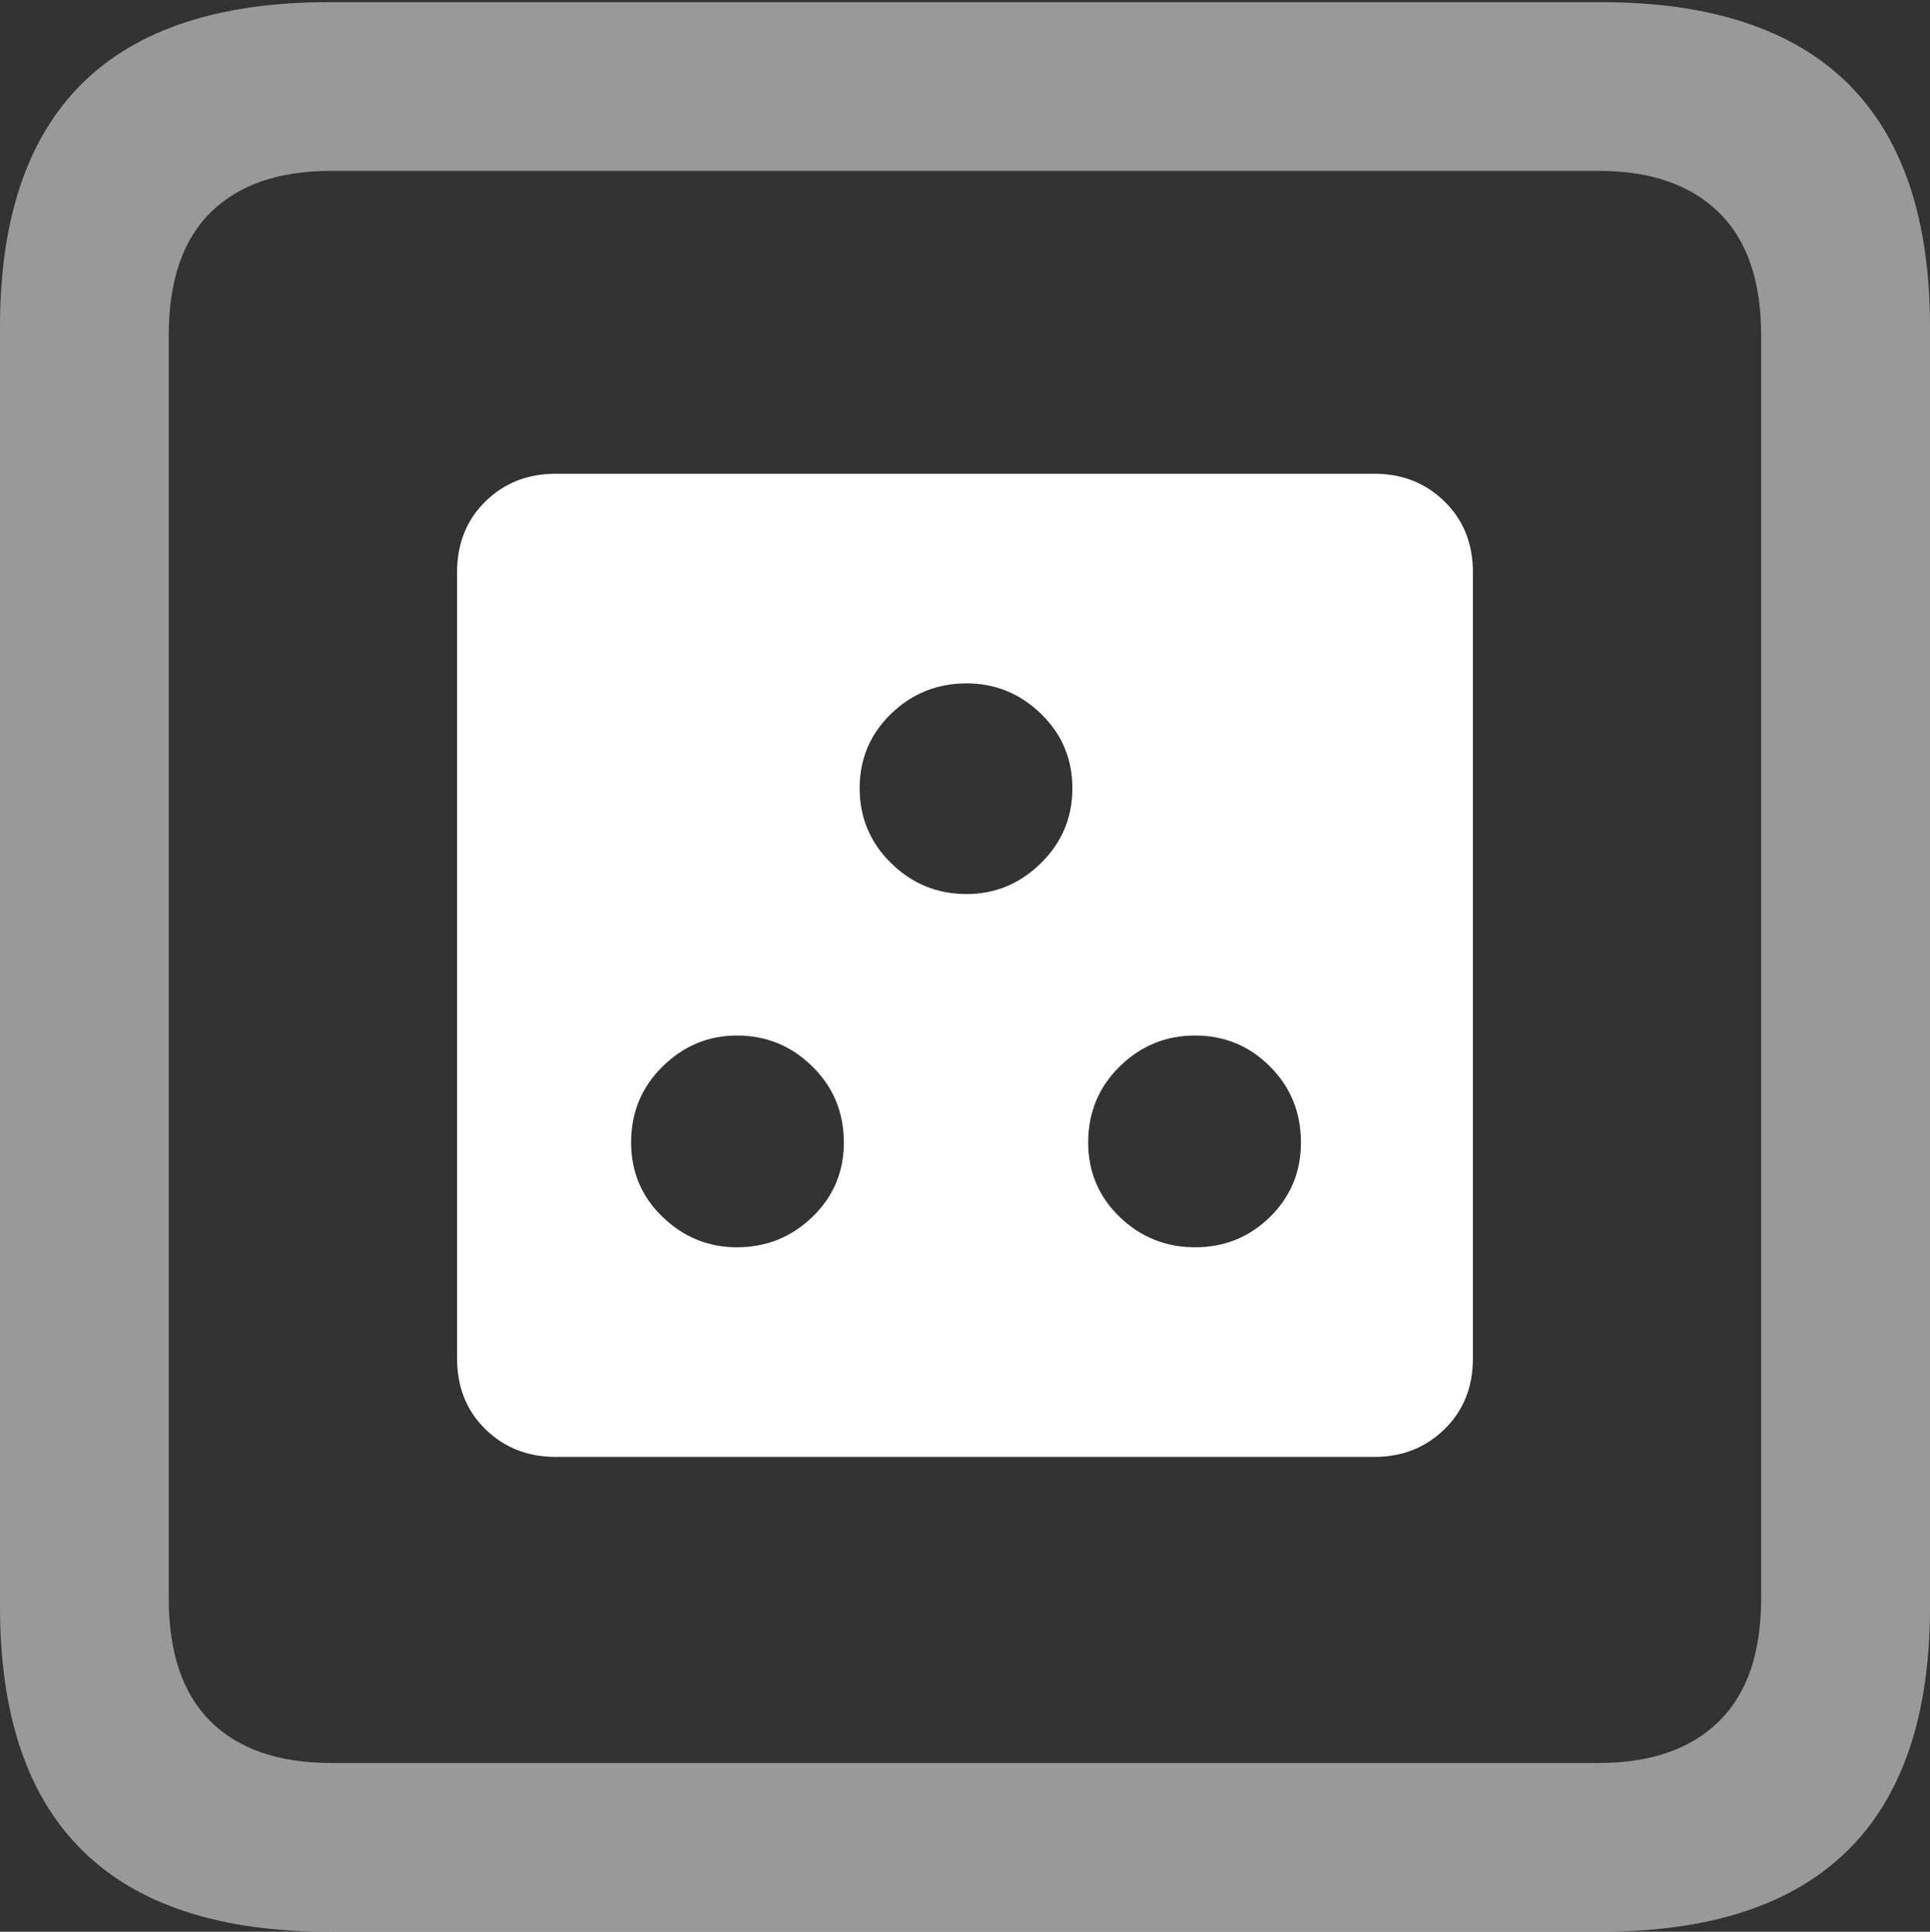 <?xml version="1.0" encoding="UTF-8"?>
<!--Generator: Apple Native CoreSVG 175.5-->
<!DOCTYPE svg
PUBLIC "-//W3C//DTD SVG 1.1//EN"
       "http://www.w3.org/Graphics/SVG/1.1/DTD/svg11.dtd">
<svg version="1.1" xmlns="http://www.w3.org/2000/svg" xmlns:xlink="http://www.w3.org/1999/xlink" width="17.979" height="17.998">
 <rect width="100%" height="100%" fill="#333333" stroke="none"/>
 <g>
  <rect height="17.998" opacity="0" width="17.979" x="0" y="0"/>
  <path d="M3.066 17.998L14.912 17.998Q16.445 17.998 17.212 17.241Q17.979 16.484 17.979 14.971L17.979 3.047Q17.979 1.533 17.212 0.776Q16.445 0.02 14.912 0.02L3.066 0.02Q1.533 0.02 0.767 0.776Q0 1.533 0 3.047L0 14.971Q0 16.484 0.767 17.241Q1.533 17.998 3.066 17.998ZM3.086 16.426Q2.354 16.426 1.963 16.04Q1.572 15.654 1.572 14.893L1.572 3.125Q1.572 2.363 1.963 1.978Q2.354 1.592 3.086 1.592L14.893 1.592Q15.615 1.592 16.011 1.978Q16.406 2.363 16.406 3.125L16.406 14.893Q16.406 15.654 16.011 16.04Q15.615 16.426 14.893 16.426Z" fill="rgba(255,255,255,0.5)"/>
  <path d="M5.176 13.574L12.803 13.574Q13.193 13.574 13.457 13.315Q13.721 13.057 13.721 12.656L13.721 5.332Q13.721 4.932 13.457 4.673Q13.193 4.414 12.803 4.414L5.176 4.414Q4.785 4.414 4.521 4.673Q4.258 4.932 4.258 5.332L4.258 12.656Q4.258 13.057 4.521 13.315Q4.785 13.574 5.176 13.574ZM9.004 8.33Q8.594 8.33 8.301 8.042Q8.008 7.754 8.008 7.344Q8.008 6.934 8.301 6.65Q8.594 6.367 9.004 6.367Q9.404 6.367 9.697 6.65Q9.99 6.934 9.99 7.344Q9.99 7.754 9.697 8.042Q9.404 8.33 9.004 8.33ZM6.865 11.621Q6.465 11.621 6.172 11.338Q5.879 11.055 5.879 10.645Q5.879 10.225 6.172 9.937Q6.465 9.648 6.865 9.648Q7.275 9.648 7.568 9.937Q7.861 10.225 7.861 10.645Q7.861 11.055 7.568 11.338Q7.275 11.621 6.865 11.621ZM11.133 11.621Q10.723 11.621 10.43 11.338Q10.137 11.055 10.137 10.645Q10.137 10.225 10.43 9.937Q10.723 9.648 11.133 9.648Q11.543 9.648 11.831 9.937Q12.119 10.225 12.119 10.645Q12.119 11.055 11.831 11.338Q11.543 11.621 11.133 11.621Z" fill="#ffffff"/>
 </g>
</svg>
